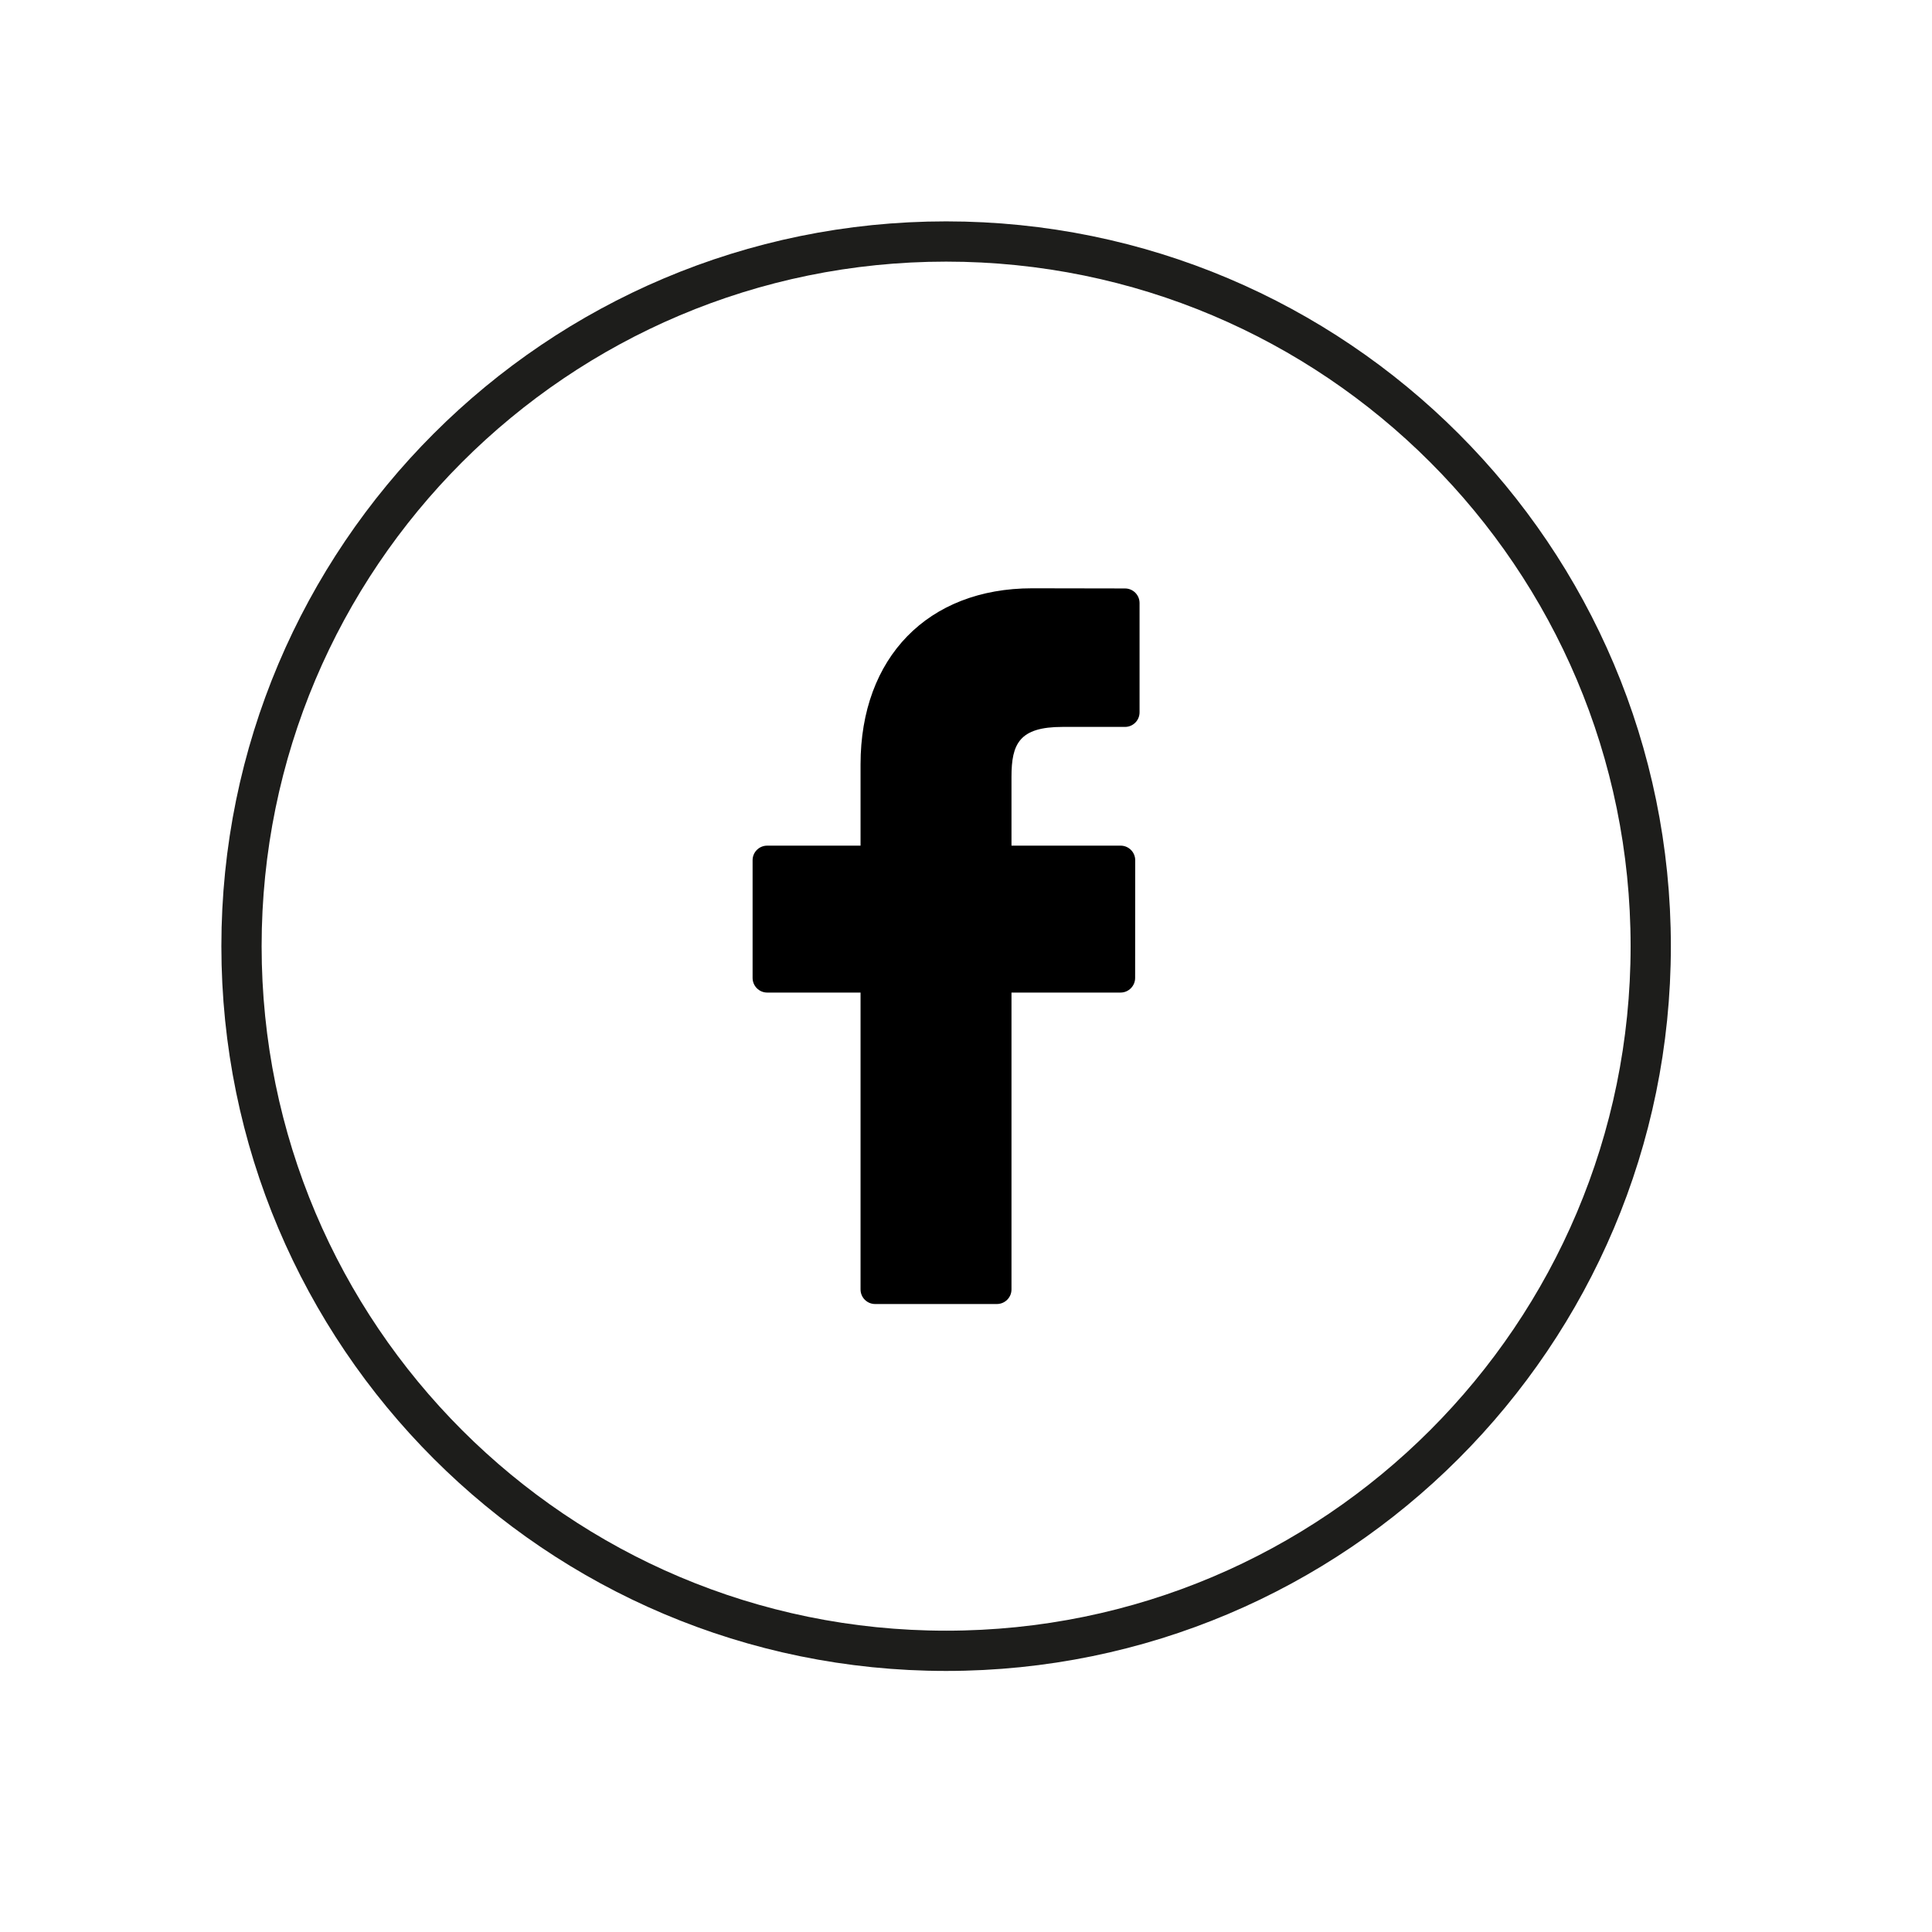 <?xml version="1.0" encoding="UTF-8"?>
<svg width="24px" height="24px" viewBox="0 0 24 24" version="1.1" xmlns="http://www.w3.org/2000/svg" xmlns:xlink="http://www.w3.org/1999/xlink">
    <!-- Generator: Sketch 56.3 (81716) - https://sketch.com -->
    <title>Artboard Copy</title>
    <desc>Created with Sketch.</desc>
    <g id="Artboard-Copy" stroke="none" stroke-width="1" fill="none" fill-rule="evenodd">
        <g id="Group-2" transform="translate(3, 3)">
            <path d="M10.975,4.31 L9.822,4.308 C8.527,4.308 7.69,5.167 7.69,6.496 L7.69,7.505 L6.53,7.505 C6.43,7.505 6.349,7.586 6.349,7.686 L6.349,9.148 C6.349,9.248 6.43,9.33 6.53,9.33 L7.69,9.33 L7.69,13.018 C7.69,13.118 7.771,13.199 7.871,13.199 L9.383,13.199 C9.484,13.199 9.565,13.118 9.565,13.018 L9.565,9.33 L10.92,9.33 C11.02,9.33 11.101,9.248 11.101,9.148 L11.102,7.686 C11.102,7.638 11.083,7.592 11.049,7.558 C11.015,7.524 10.969,7.505 10.921,7.505 L9.565,7.505 L9.565,6.65 C9.565,6.239 9.663,6.03 10.198,6.03 L10.975,6.03 C11.075,6.03 11.156,5.949 11.156,5.849 L11.156,4.491 C11.156,4.391 11.075,4.31 10.975,4.31" id="Fill-1" fill="#000000"></path>
            <path d="M8.753,17.507 C13.587,17.507 17.506,13.588 17.506,8.754 C17.506,3.919 13.587,1.77635684e-15 8.753,1.77635684e-15 C3.919,1.77635684e-15 4.26325641e-14,3.919 4.26325641e-14,8.754 C4.26325641e-14,13.588 3.919,17.507 8.753,17.507 Z" id="Stroke-17" stroke="#1D1D1B" stroke-width="0.5"></path>
        </g>
    </g>
</svg>